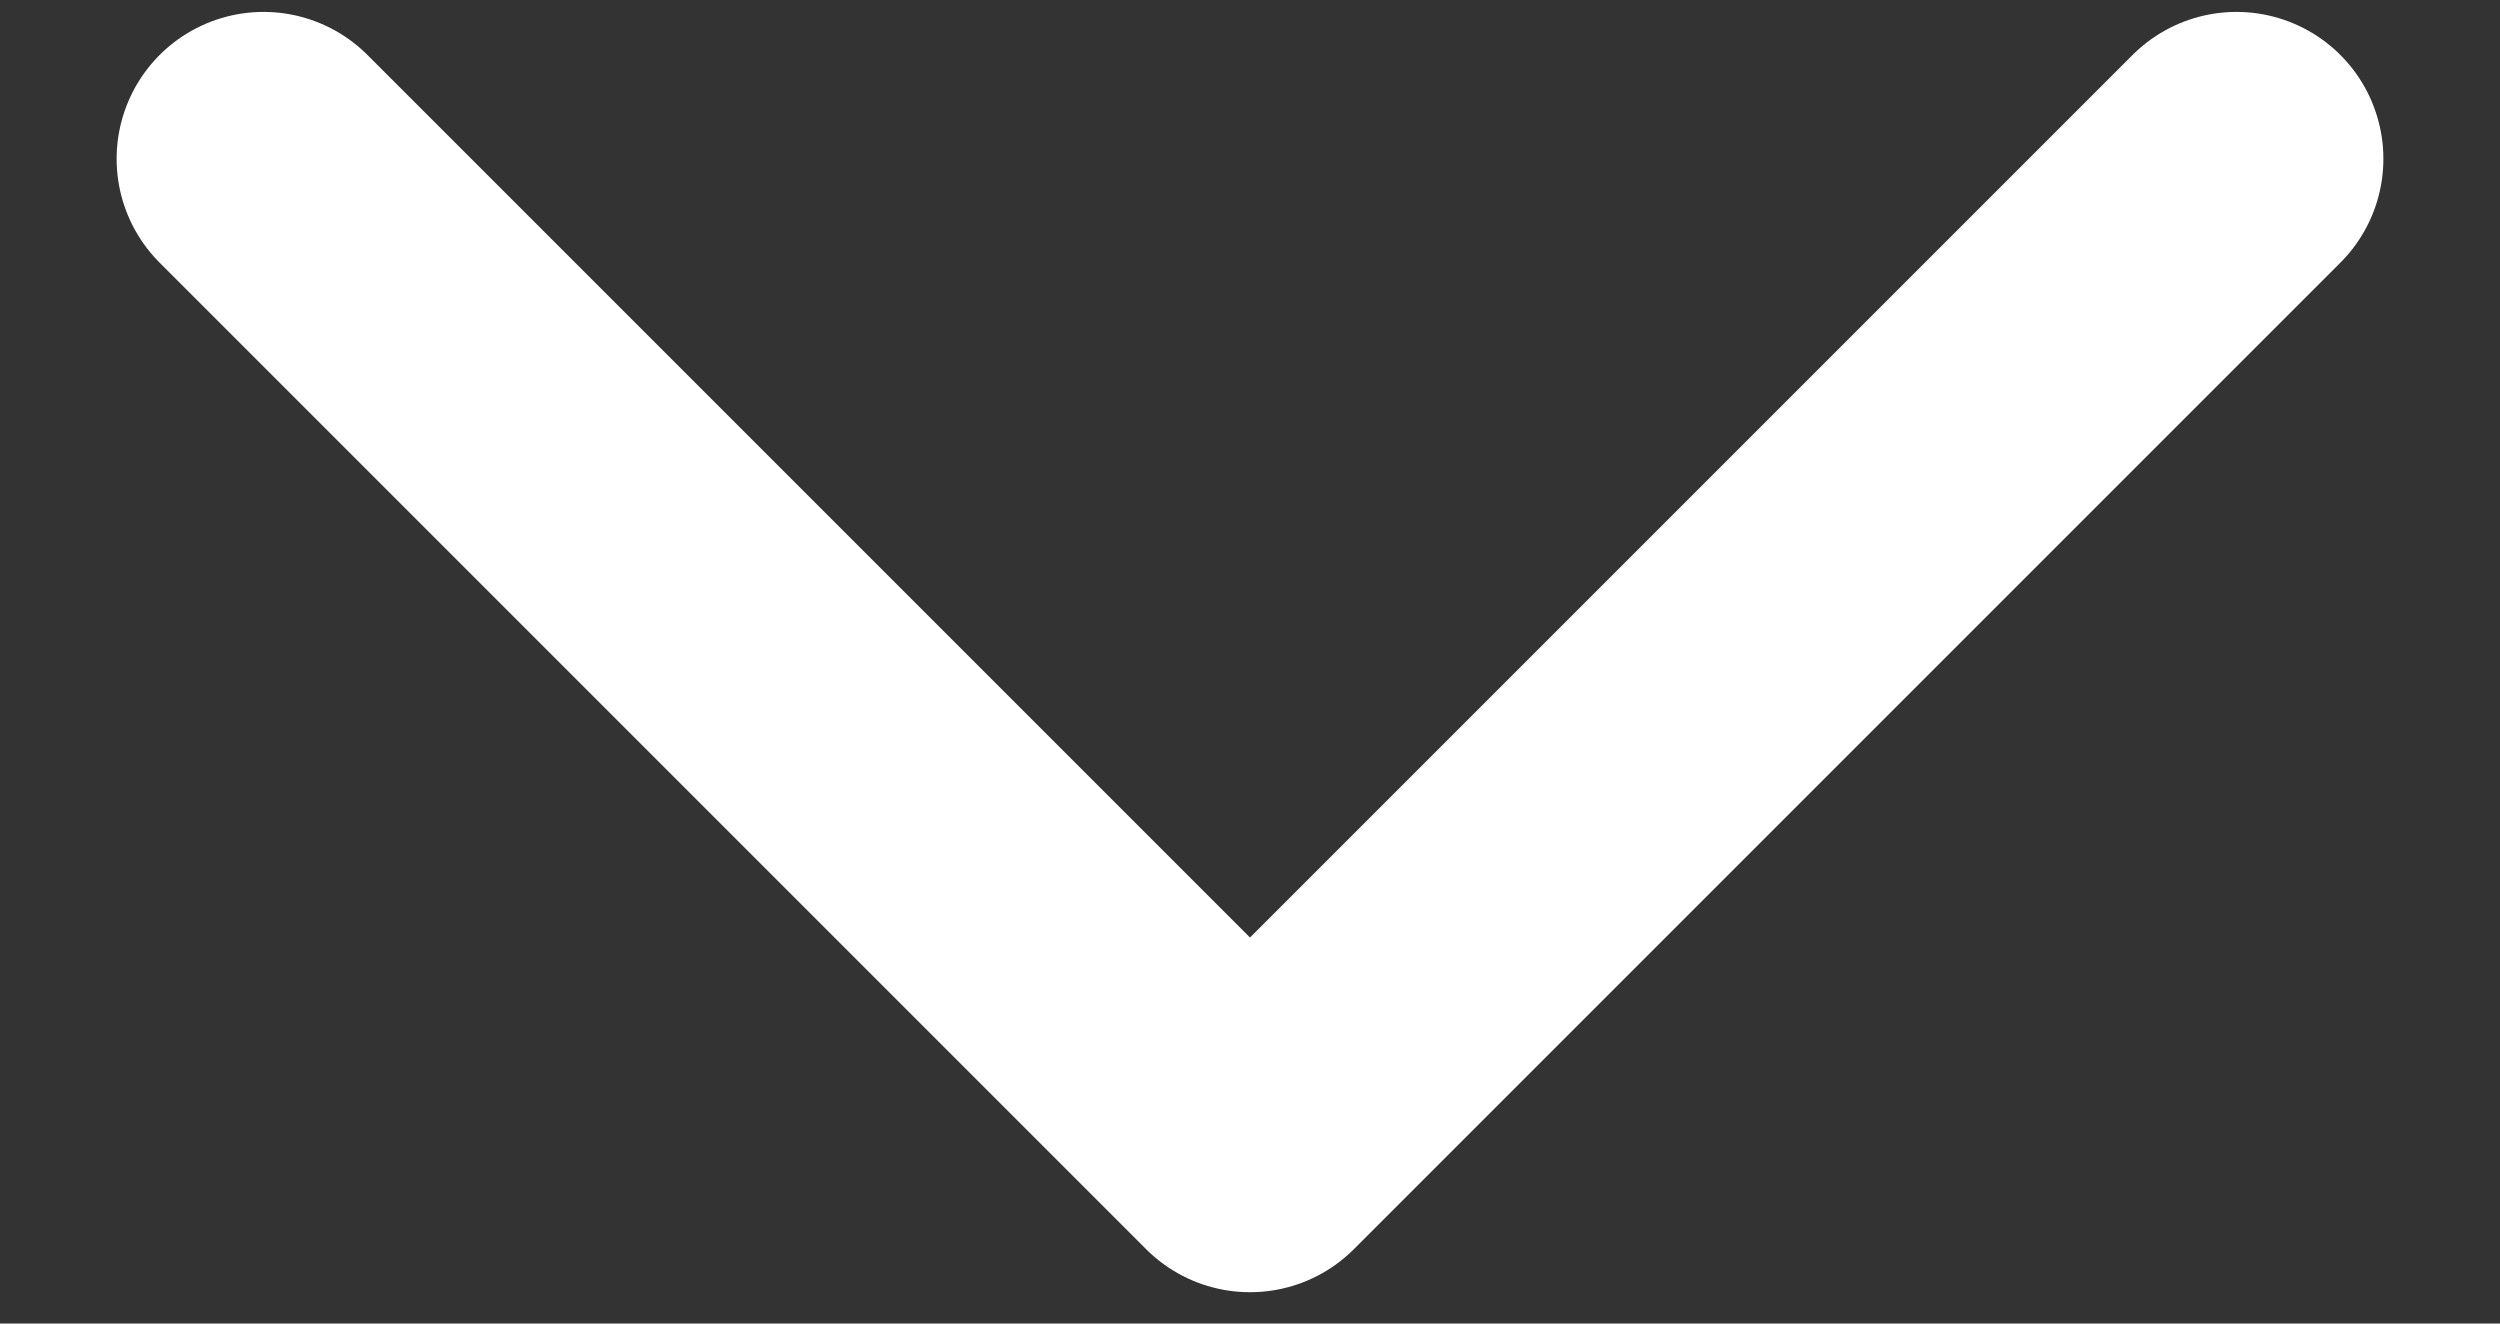 <svg width="17" height="9" viewBox="0 0 17 9" fill="none" xmlns="http://www.w3.org/2000/svg">
<rect x="0" y="0" width="17" height="9" fill="#333333" stroke="none"/>
<path d="M15.208 1.08L8.5 7.788L1.792 1.08" stroke="white" stroke-width="1.998" stroke-linecap="round" stroke-linejoin="round"/>
</svg>
